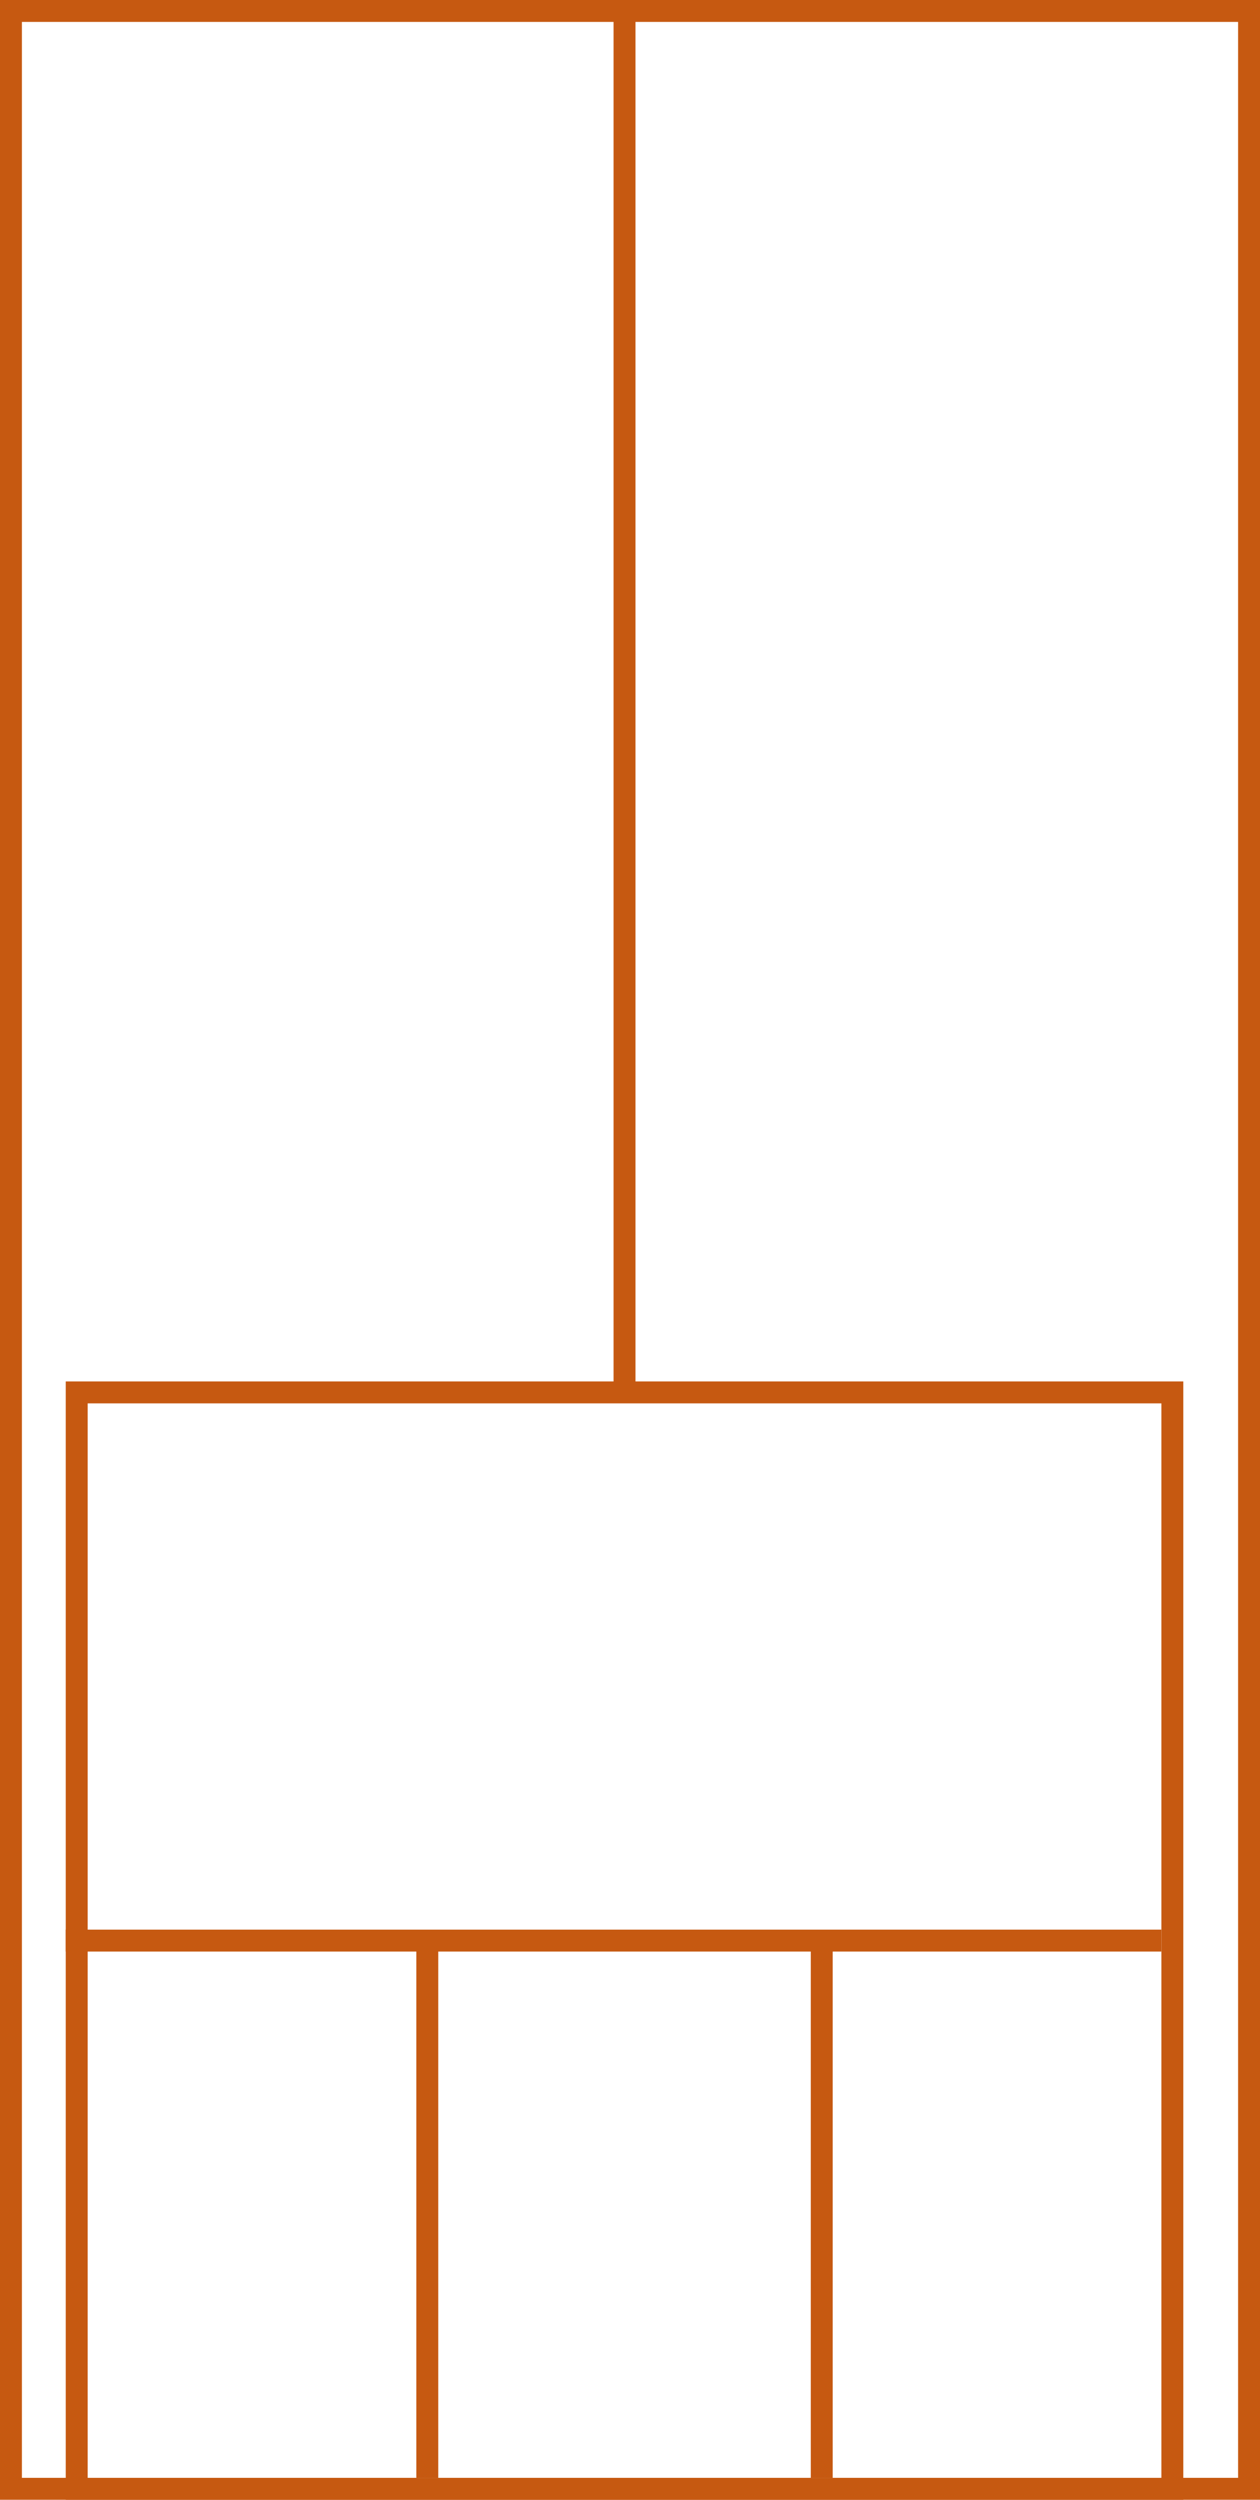 <svg width="115" height="228" xmlns="http://www.w3.org/2000/svg">
  <g>
    <title>background</title>
    <rect x="0" y="0" width="115" height="228" id="canvas_background" fill="#fff"/>
  </g>
  <g>
    <title>Rahmen</title>
    <rect fill="#fff" stroke-width="2" x="1" y="1" width="113" height="226" id="r1" stroke="#C65911"/>
  </g>
  <g>
    <title>Zaehler</title>
    <line fill="none" stroke="#C65911" stroke-width="2" x1="57" y1="1" x2="57" y2="151" id="z4"/>
  </g>
  <g>
    <title>Verteiler</title>
    <rect fill="#fff" stroke-width="2" x="7" y="127" width="100" height="100" id="v1" stroke="#C65911"/>
    <line fill="none" stroke="#C65911" stroke-width="2" x1="6" y1="177" x2="106" y2="177" id="v2"/>
    <line fill="none" stroke="#C65911" stroke-width="2" x1="39" y1="177" x2="39" y2="226" id="v3"/>
    <line fill="none" stroke="#C65911" stroke-width="2" x1="75" y1="177" x2="75" y2="226" id="v4"/>
  </g>
</svg>